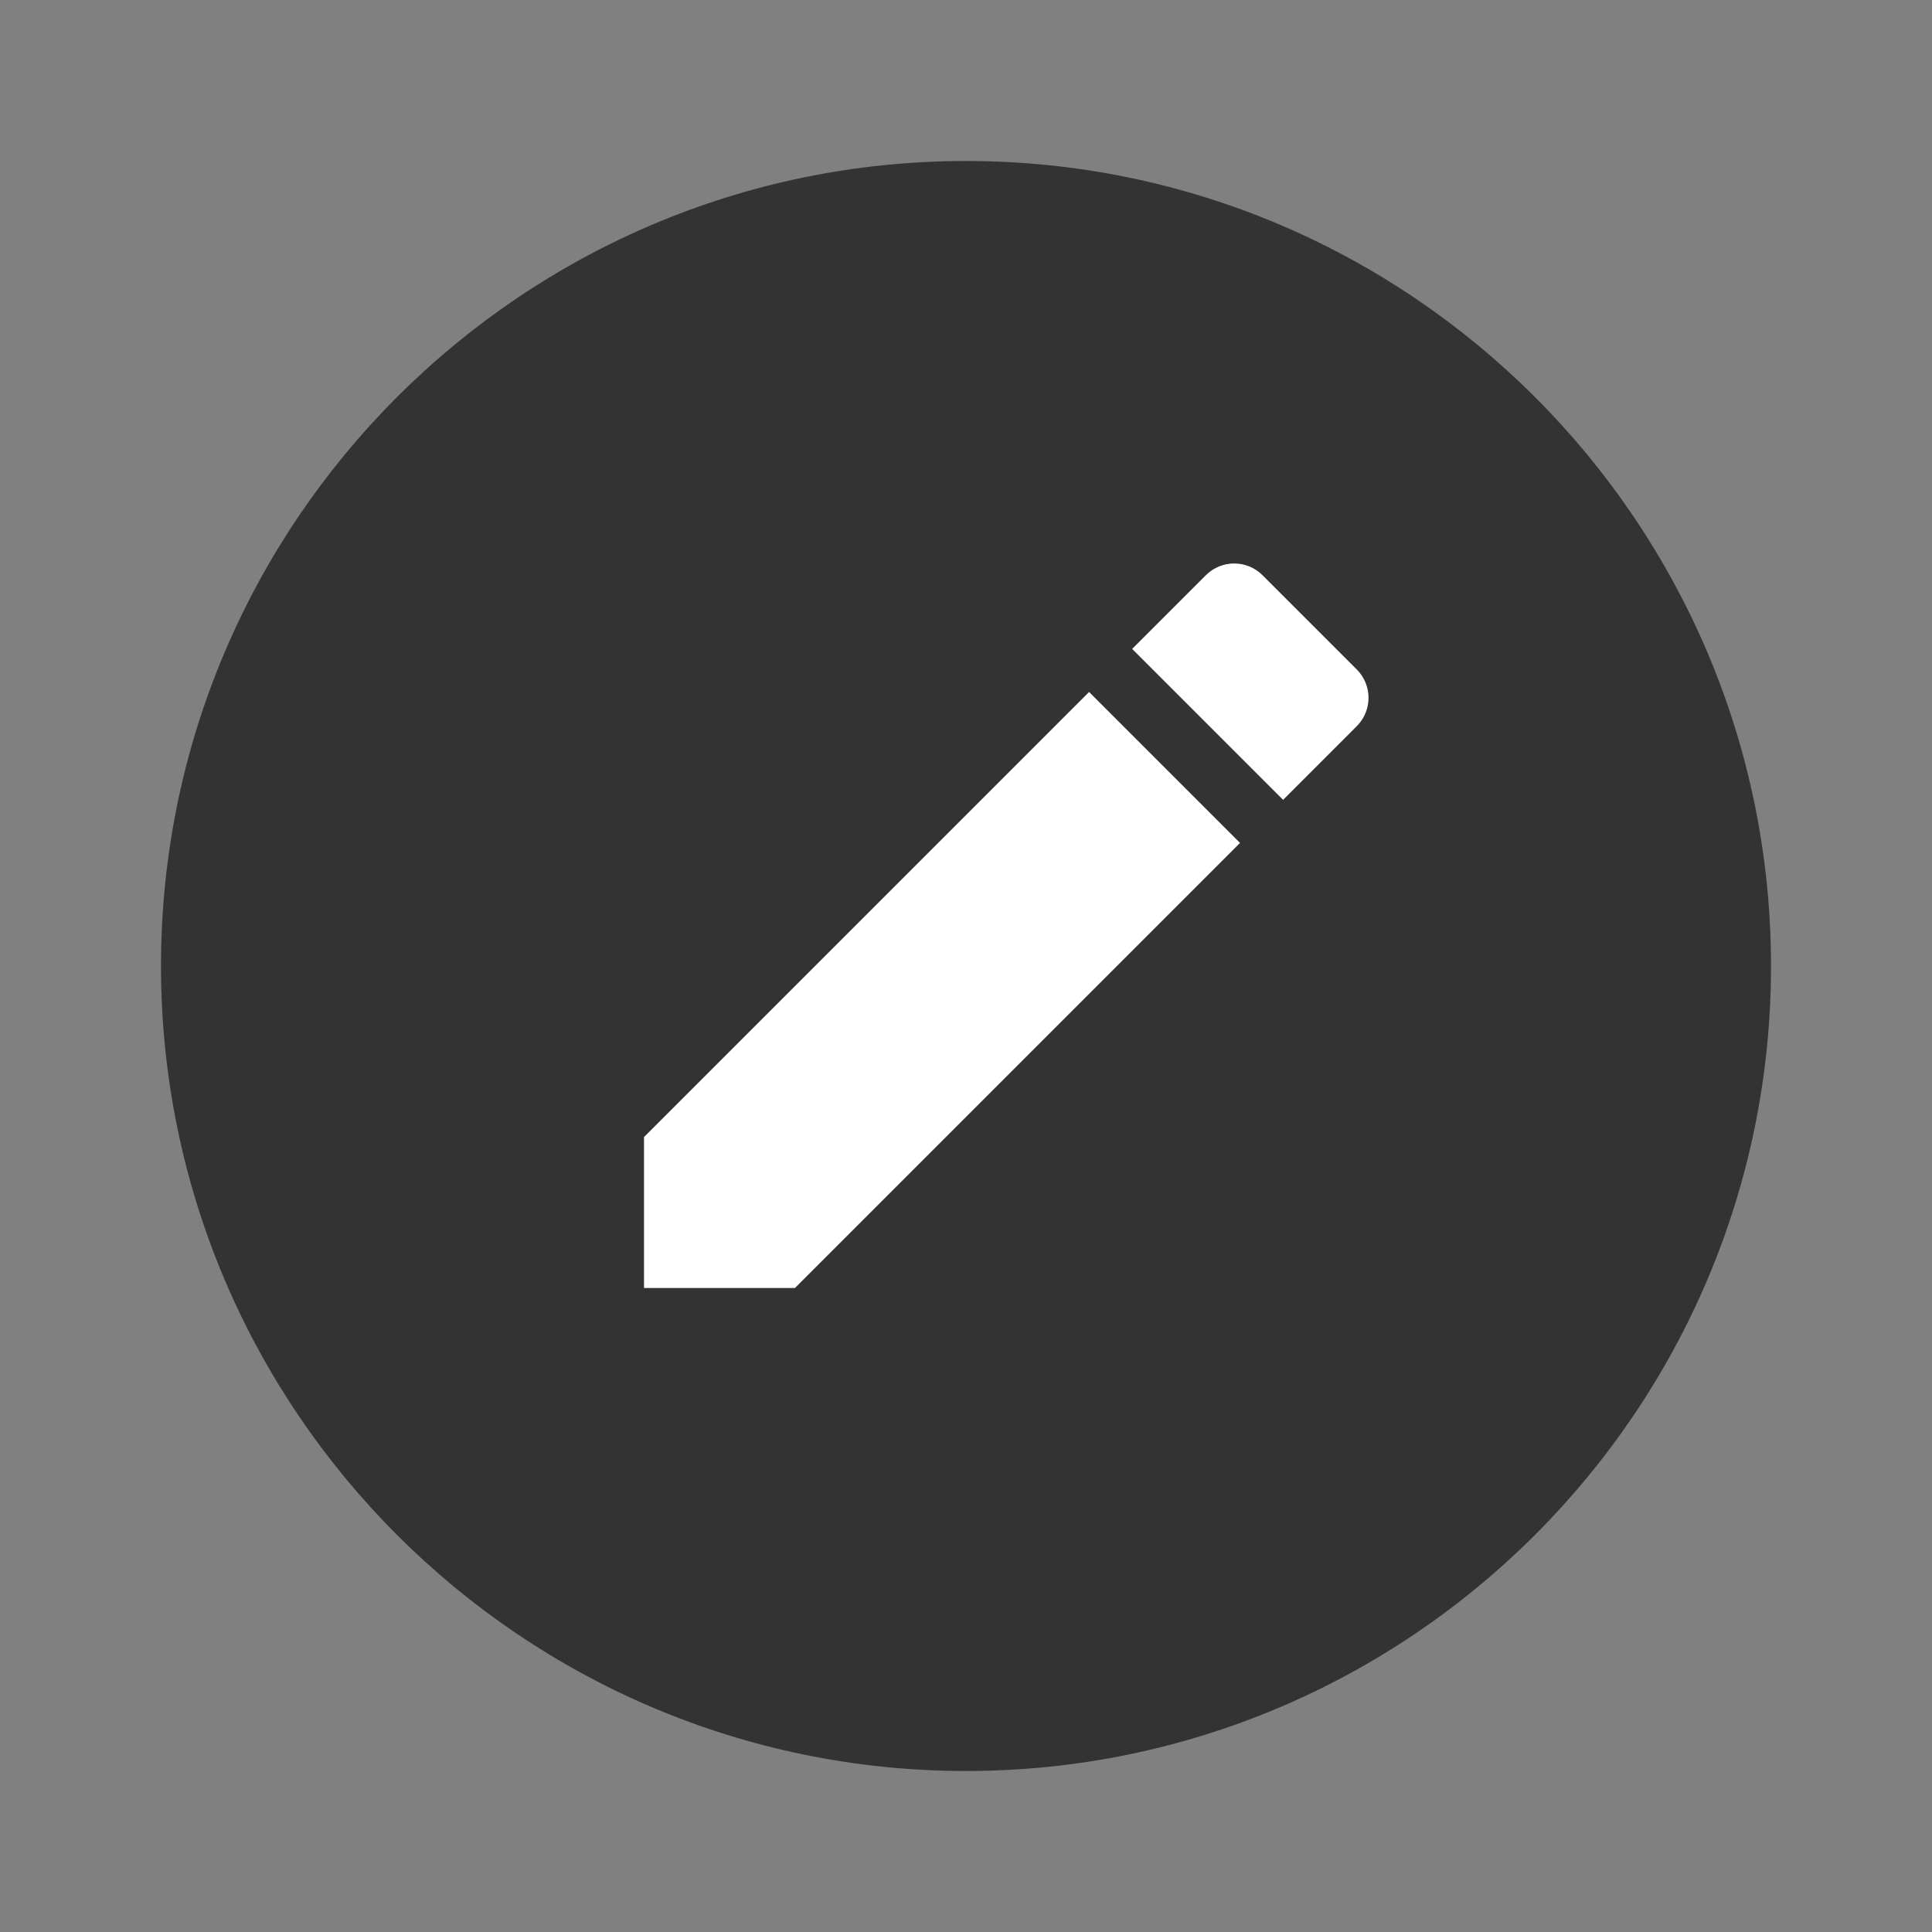 <?xml version="1.0" encoding="UTF-8"?>
<svg width="24px" height="24px" viewBox="0 0 24 24" version="1.1" xmlns="http://www.w3.org/2000/svg" xmlns:xlink="http://www.w3.org/1999/xlink">
    <rect x="0" y="0" width="24" height="24" fill="#808080" stroke="none"/>
    <title>Icons/stages/draft</title>
    <g id="Icons/stages/draft" stroke="none" stroke-width="1" fill="none" fill-rule="evenodd">
        <path d="M12,2 C6.486,2 2,6.486 2,12 C2,17.514 6.486,22 12,22 C17.514,22 22,17.514 22,12 C22,6.486 17.514,2 12,2 Z" id="Path" fill-opacity="0.6" fill="#000000"></path>
        <path d="M8,14.125 L8,16 L9.875,16 L15.404,10.471 L13.529,8.596 L8,14.125 Z M16.854,9.021 C17.049,8.826 17.049,8.511 16.854,8.316 L15.684,7.146 C15.489,6.951 15.174,6.951 14.979,7.146 L14.064,8.061 L15.939,9.936 L16.854,9.021 Z" id="Shape" fill="#FFFFFF"></path>
    </g>
</svg>